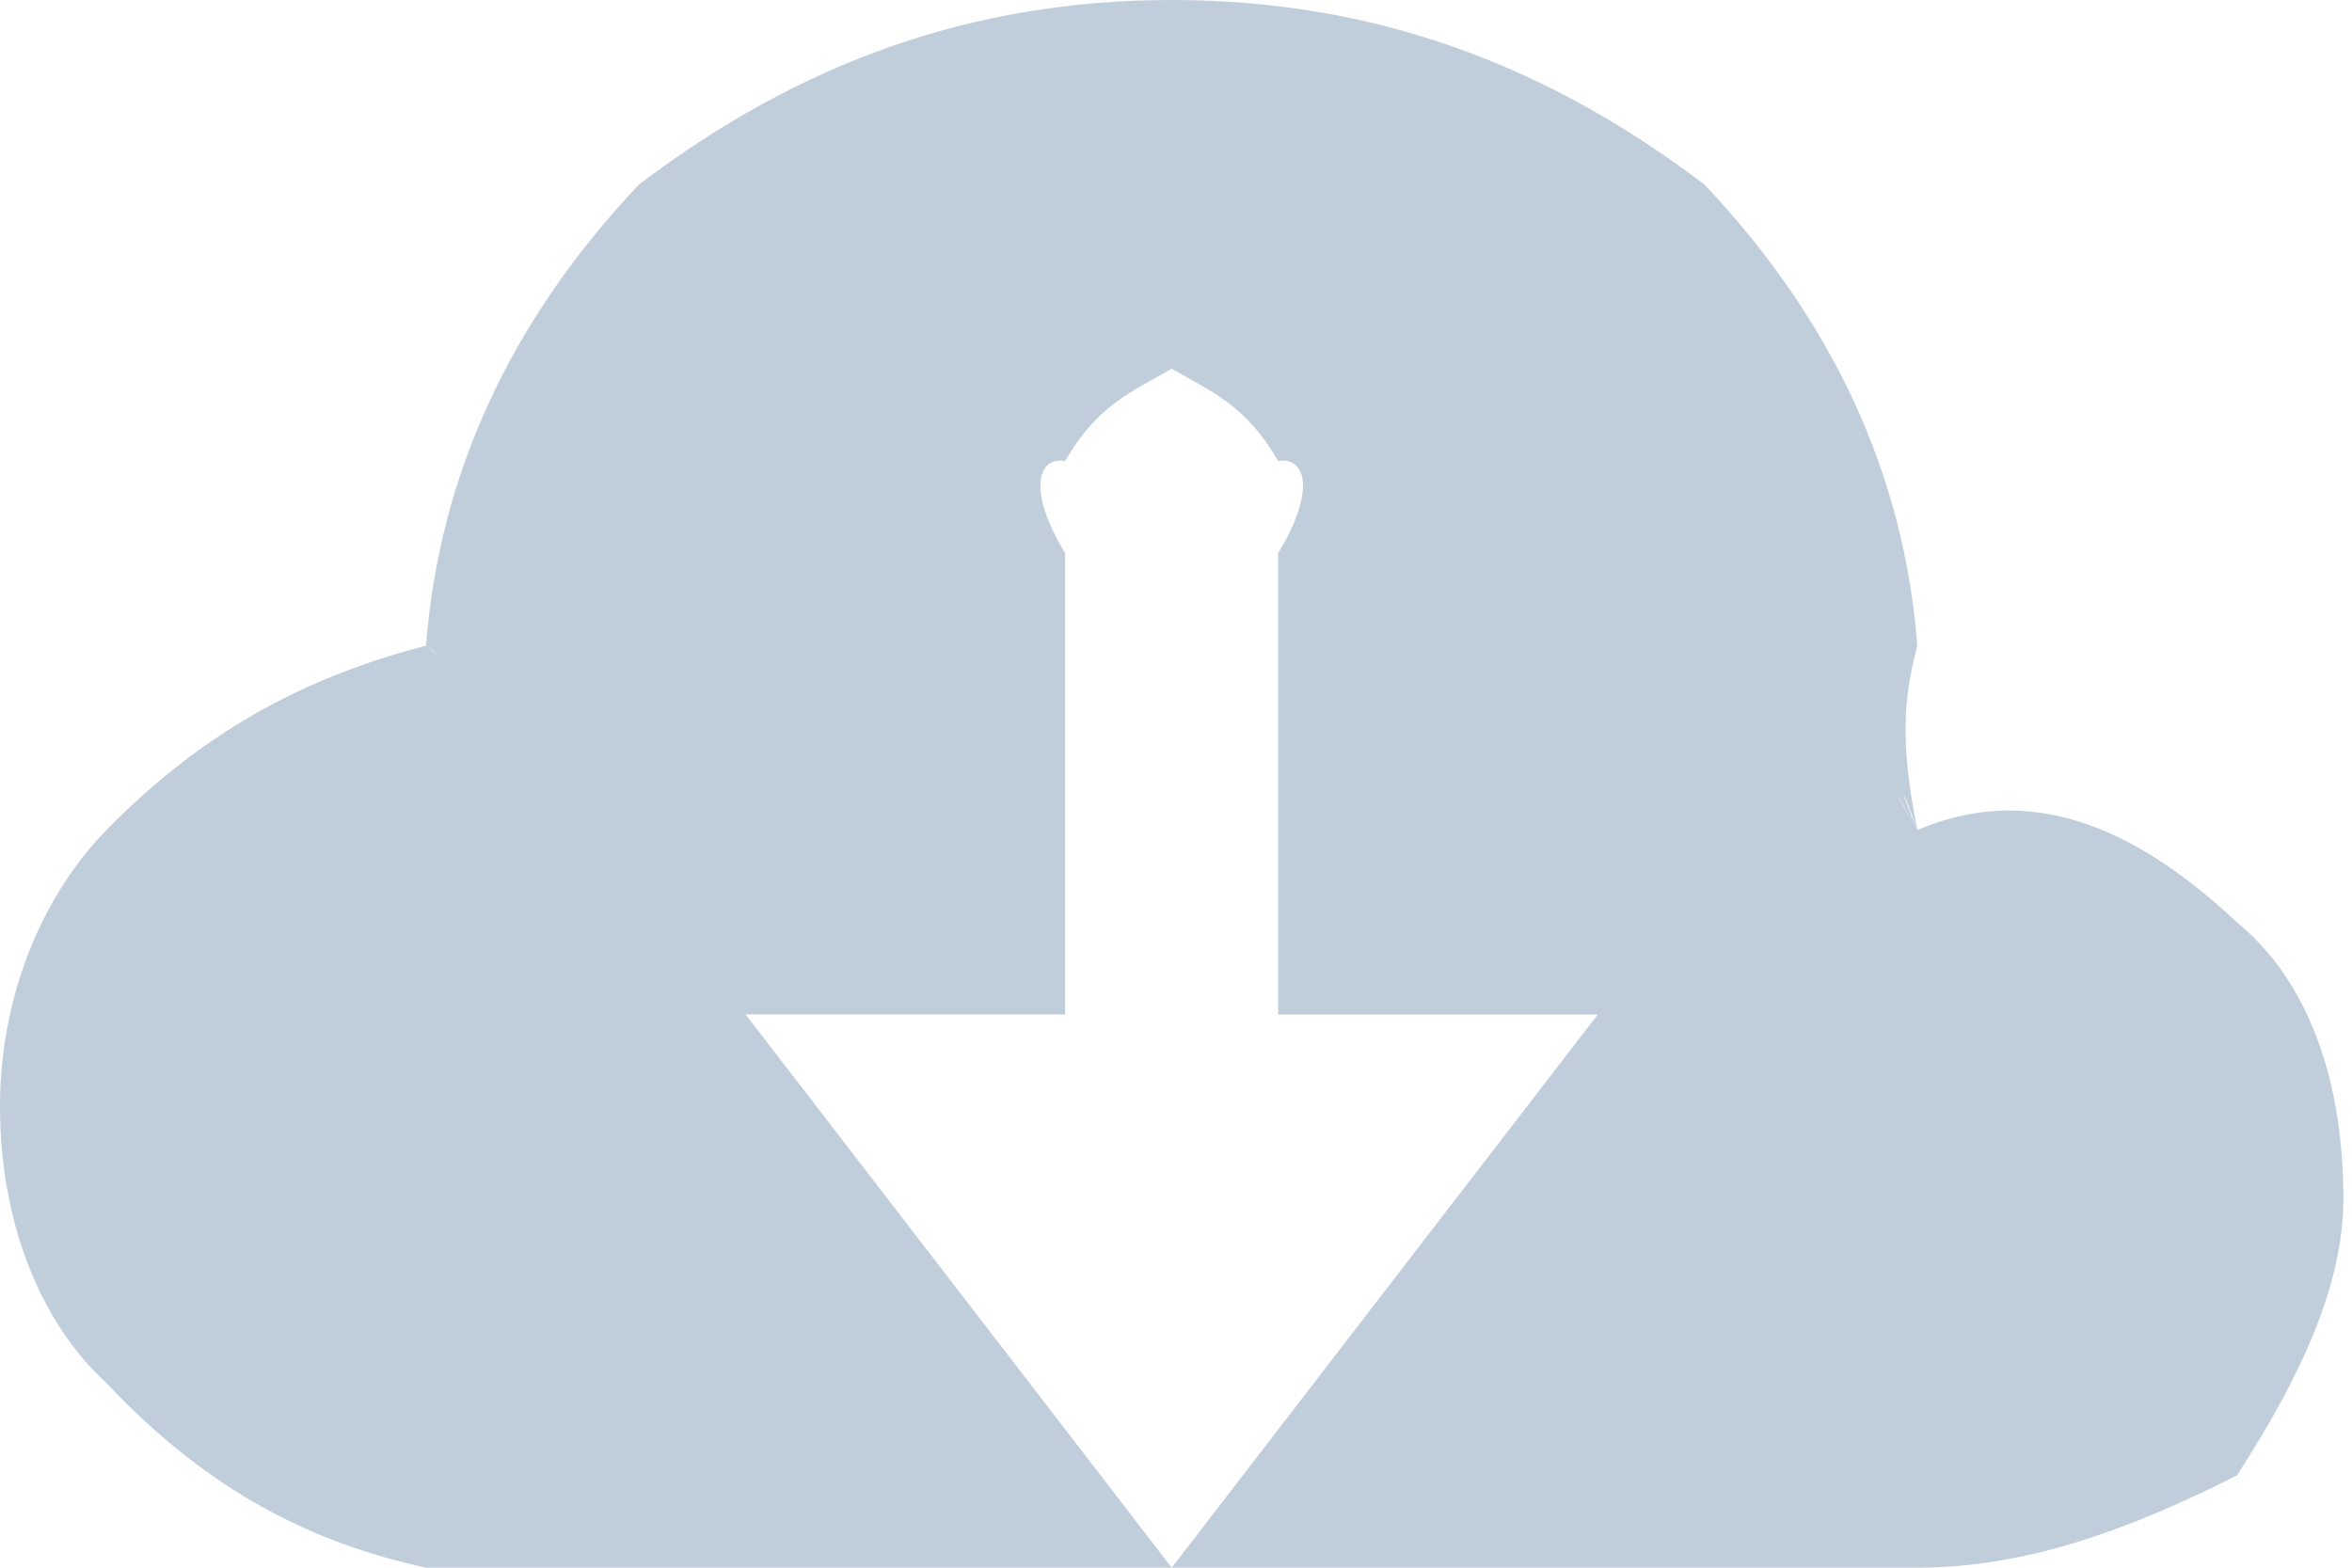<svg width="21" height="14" viewBox="0 0 21 14" xmlns="http://www.w3.org/2000/svg"><title>Page 1</title><path d="M17.119 7.412c-.146-.412-.173-.412 0 0-.228-.412-.242-.412 0 0-.16-.8-.119-1.19 0-1.647-.119-1.536-.76-2.91-1.902-4.118C13.799.571 12.26 0 10.462 0 8.663 0 7.124.571 5.706 1.647 4.563 2.856 3.923 4.23 3.804 5.765c.12.068.12.074 0 0 .12.099.12.117 0 0-.998.263-1.931.706-2.853 1.647C.375 8.002 0 8.896 0 9.882c0 1.056.375 1.943.951 2.47.922.98 1.855 1.43 2.853 1.648h6.658L6.657 9.059H9.51V4.94c-.356-.59-.227-.864 0-.823.29-.503.597-.618.952-.824.354.206.66.321.95.824.228-.04.357.233 0 .823v4.12h2.854L10.462 14h6.657c.97 0 1.897-.34 2.853-.824.57-.877.951-1.704.951-2.47 0-1.178-.381-2.005-.951-2.47-.956-.896-1.882-1.236-2.853-.824z" fill="#C0CEDB" fill-rule="evenodd"/></svg>